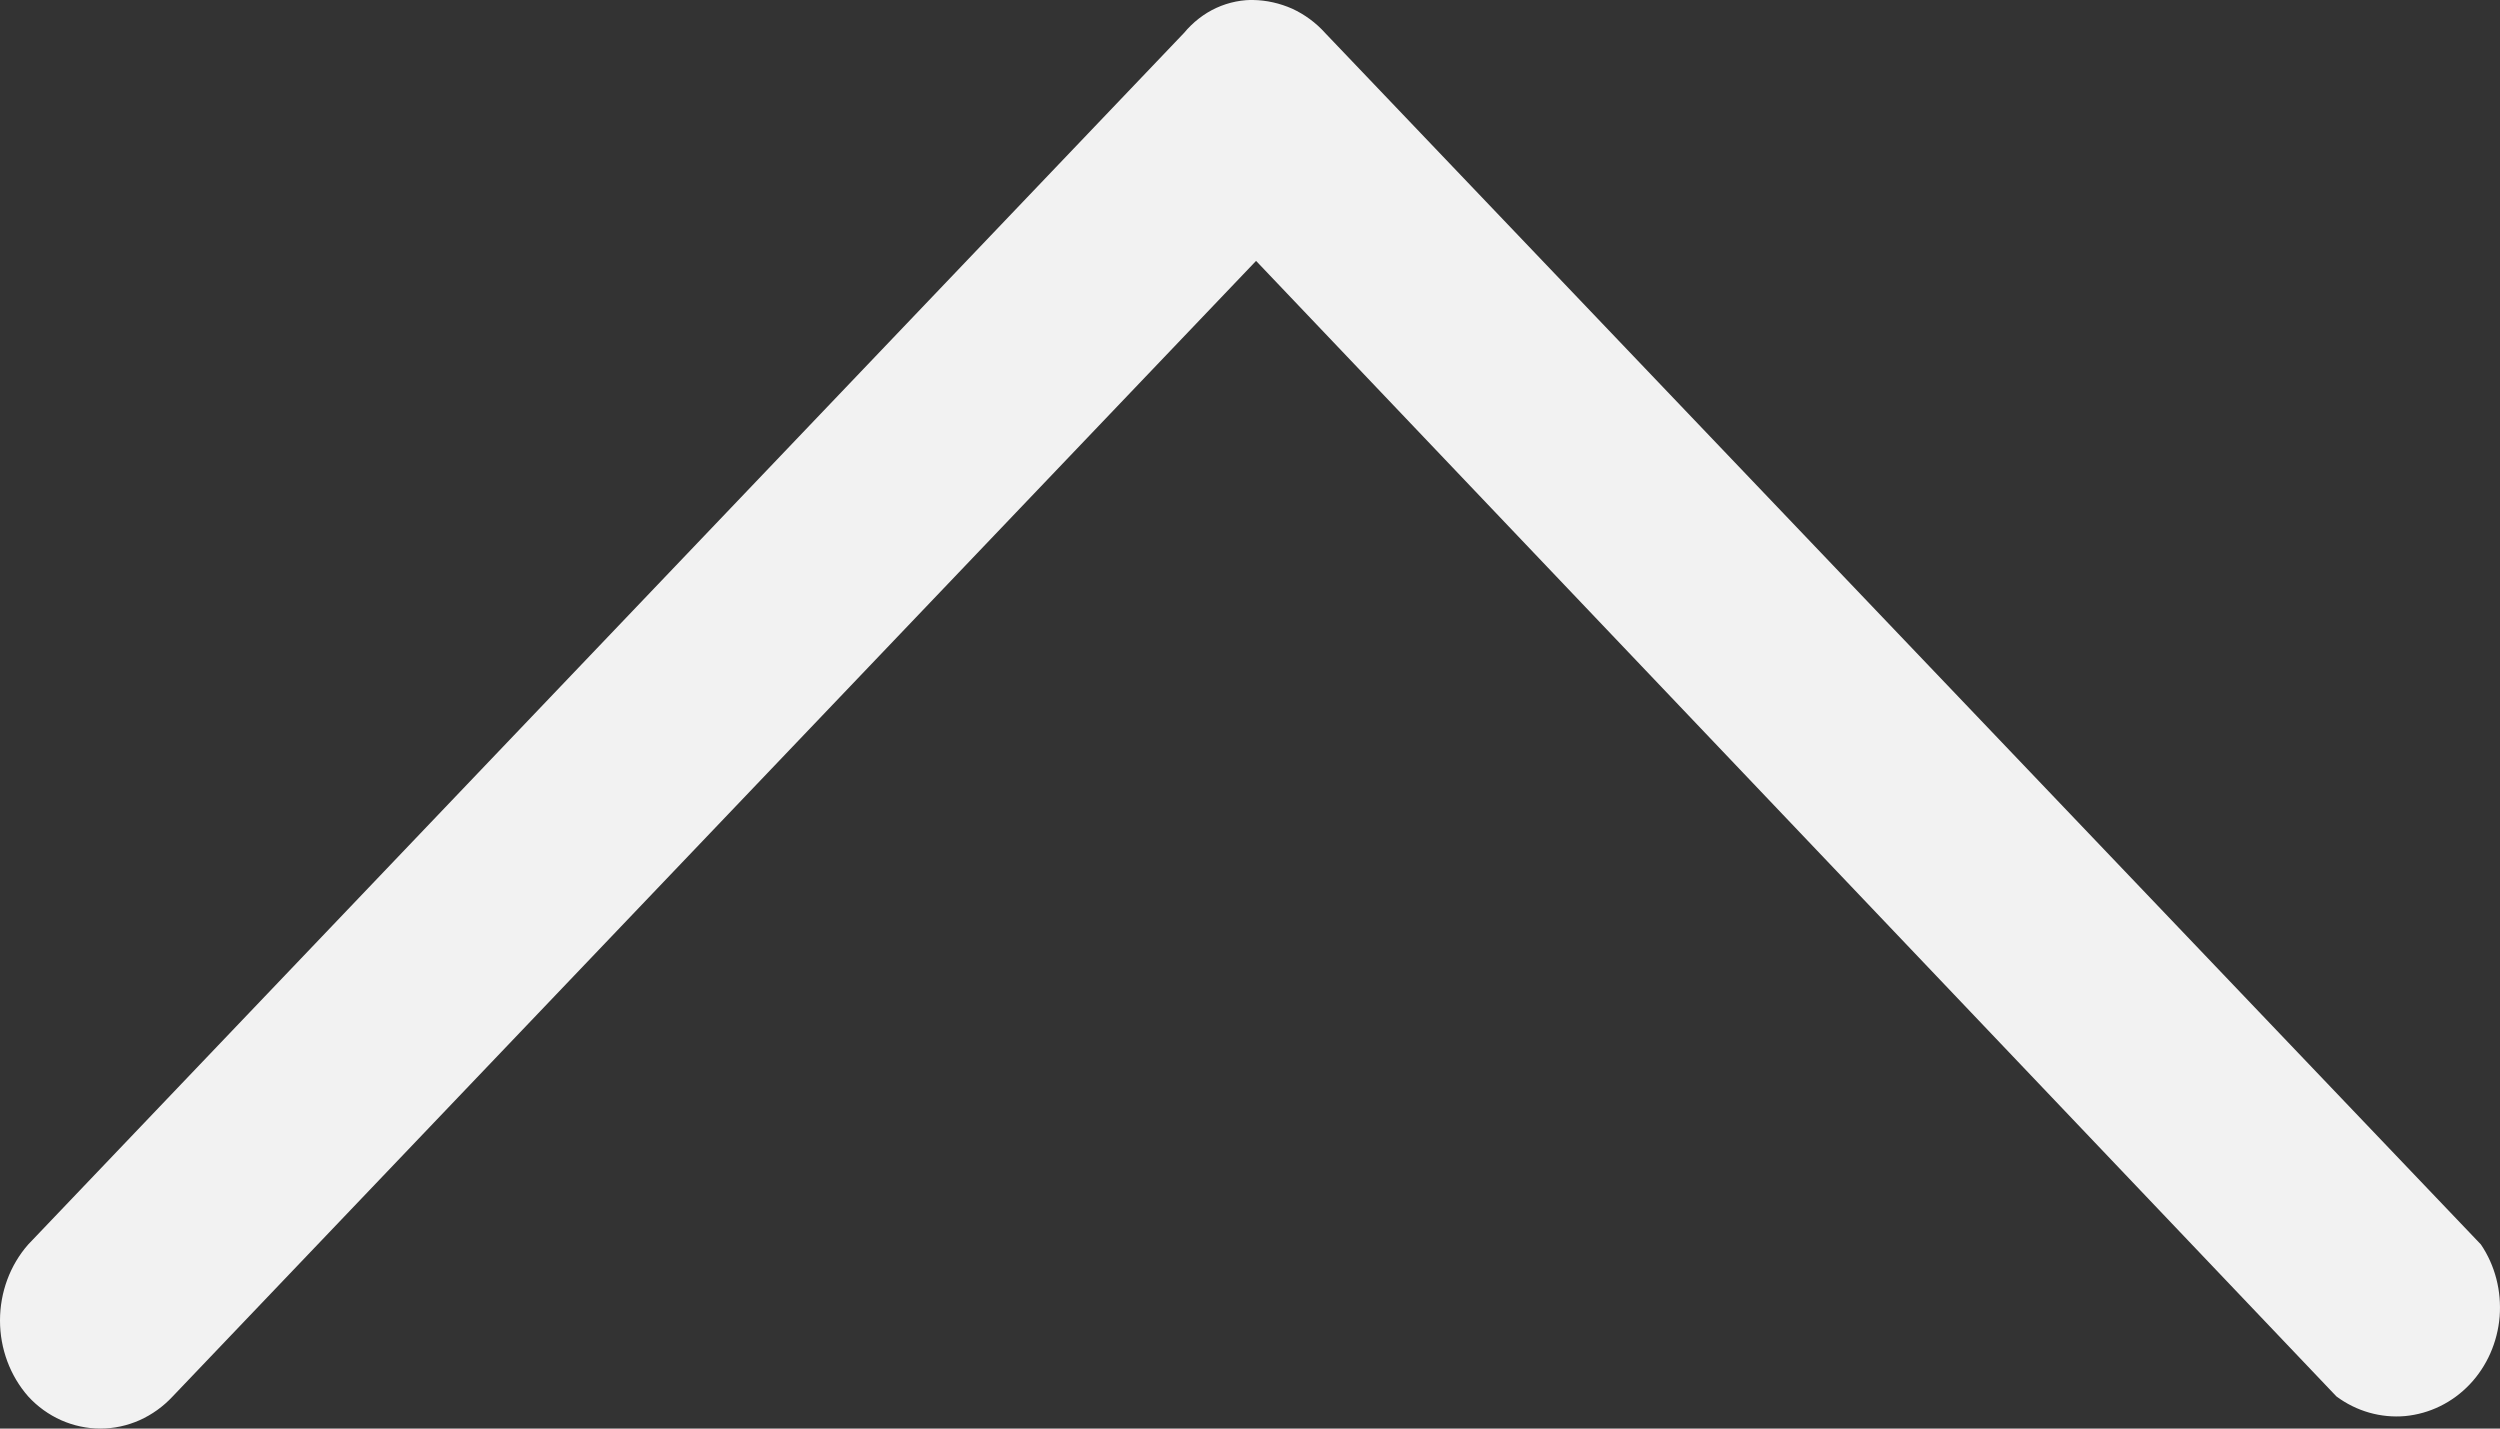 <svg width="14" height="8" viewBox="0 0 14 8" fill="none" xmlns="http://www.w3.org/2000/svg">
<rect x="0" y="0" width="14" height="8" fill="#333333" stroke="none"/>
<path d="M7.034 0C6.958 -0.003 6.882 0.012 6.812 0.044C6.742 0.076 6.68 0.125 6.63 0.185L0.158 6.969C0.056 7.085 0 7.237 0 7.395C0 7.552 0.056 7.704 0.158 7.82C0.21 7.877 0.273 7.922 0.342 7.953C0.412 7.984 0.487 8 0.562 8C0.638 8 0.712 7.984 0.782 7.953C0.851 7.922 0.914 7.877 0.967 7.82L7.034 1.461L13.084 7.82C13.196 7.903 13.332 7.942 13.469 7.93C13.605 7.917 13.733 7.855 13.83 7.753C13.927 7.651 13.986 7.517 13.998 7.373C14.009 7.23 13.973 7.087 13.893 6.969L7.421 0.185C7.369 0.127 7.306 0.081 7.237 0.049C7.167 0.018 7.092 0.001 7.017 0" fill="#F2F2F2"/>
</svg>
